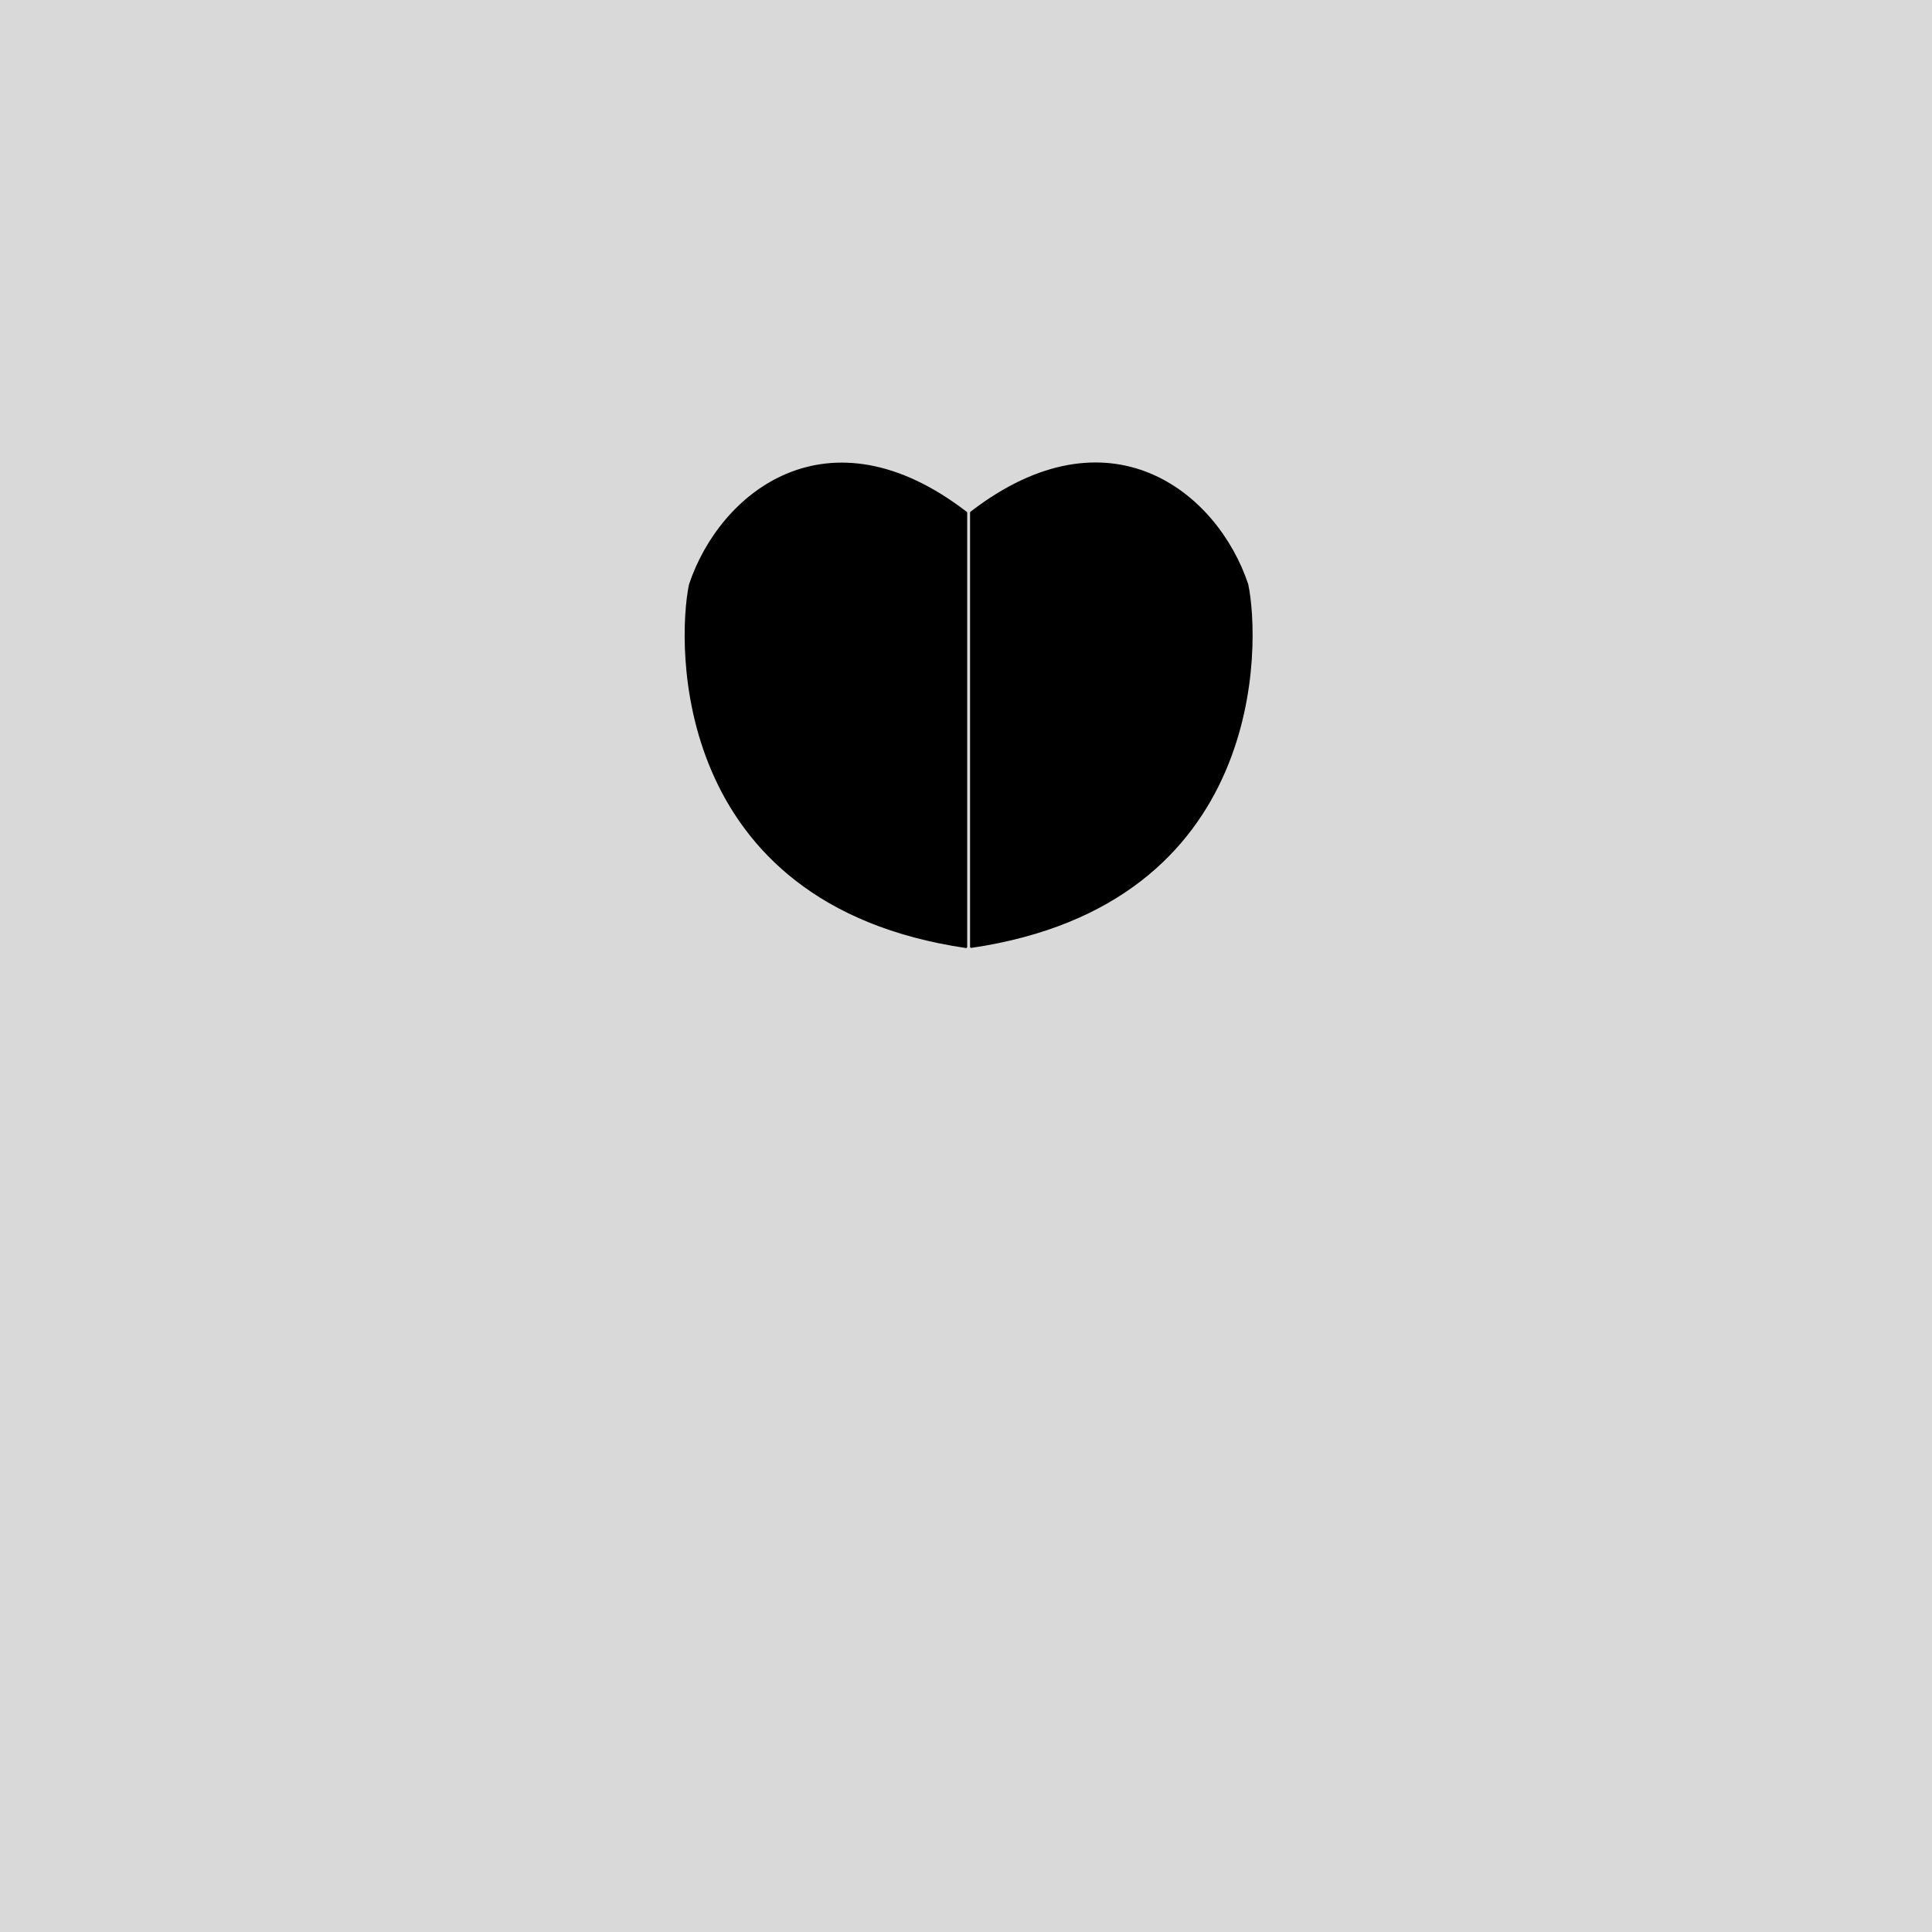 <svg width="800" height="800" viewBox="0 0 800 800" fill="none" xmlns="http://www.w3.org/2000/svg">
<rect width="800" height="800" fill="#D9D9D9"/>
<path d="M516.385 242.044C521.426 266.033 524.262 374.005 402.18 392V212.281C459.283 168.293 503.705 204.051 516.385 242.044Z" fill="{face_left_color}" stroke="{stroke_color}" stroke-linecap="round" stroke-linejoin="round"/>
<path d="M285.794 242.102C280.753 266.092 277.918 374.064 400 392.059V212.339C342.897 168.352 298.475 204.11 285.794 242.102Z" fill="{face_right_color}" stroke="{stroke_color}" stroke-linecap="round" stroke-linejoin="round"/>
</svg>
